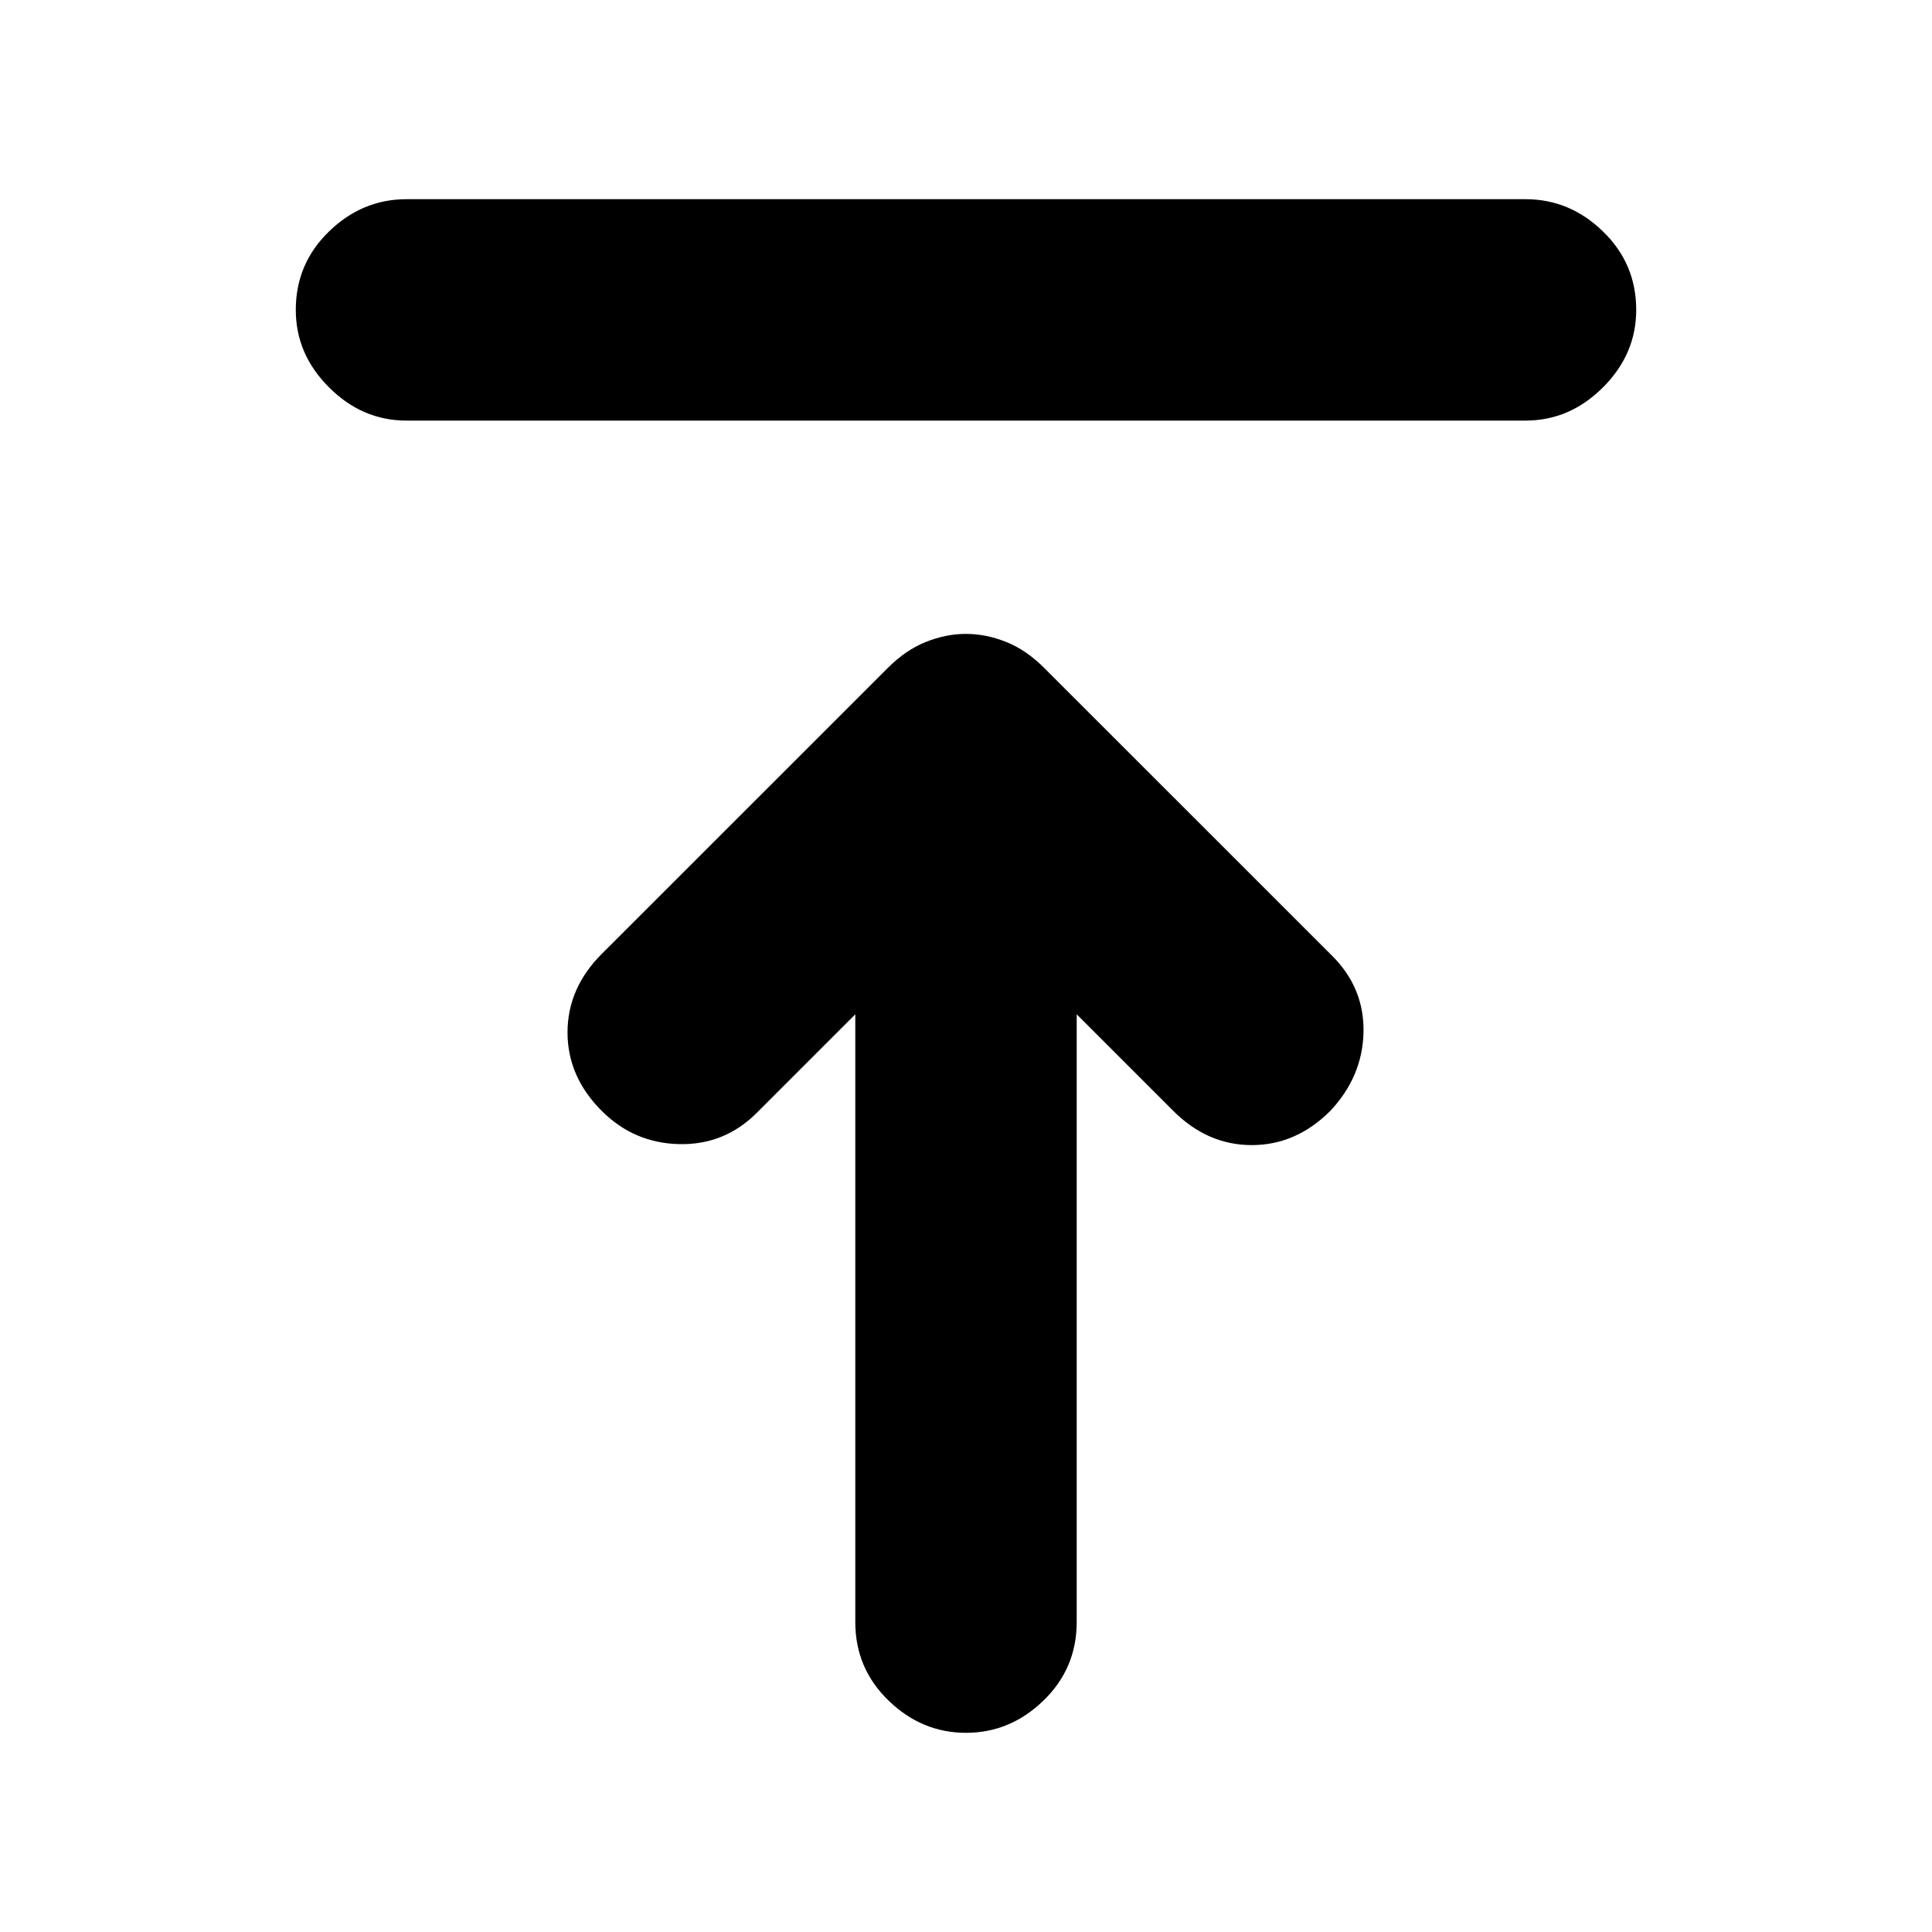 <svg xmlns="http://www.w3.org/2000/svg" height="20" width="20"><path d="M4.208 4.354Q3.75 4.354 3.406 4.01Q3.062 3.667 3.062 3.208Q3.062 2.729 3.406 2.396Q3.75 2.062 4.208 2.062H15.792Q16.25 2.062 16.594 2.396Q16.938 2.729 16.938 3.208Q16.938 3.667 16.594 4.01Q16.25 4.354 15.792 4.354ZM10 17.938Q9.542 17.938 9.198 17.604Q8.854 17.271 8.854 16.792V10.5L7.833 11.521Q7.5 11.854 7.031 11.844Q6.562 11.833 6.229 11.5Q5.875 11.146 5.875 10.688Q5.875 10.229 6.229 9.875L9.188 6.917Q9.375 6.729 9.583 6.646Q9.792 6.562 10 6.562Q10.208 6.562 10.417 6.646Q10.625 6.729 10.812 6.917L13.792 9.896Q14.125 10.229 14.115 10.688Q14.104 11.146 13.771 11.5Q13.417 11.854 12.958 11.854Q12.5 11.854 12.146 11.5L11.146 10.5V16.792Q11.146 17.271 10.802 17.604Q10.458 17.938 10 17.938Z"/></svg>